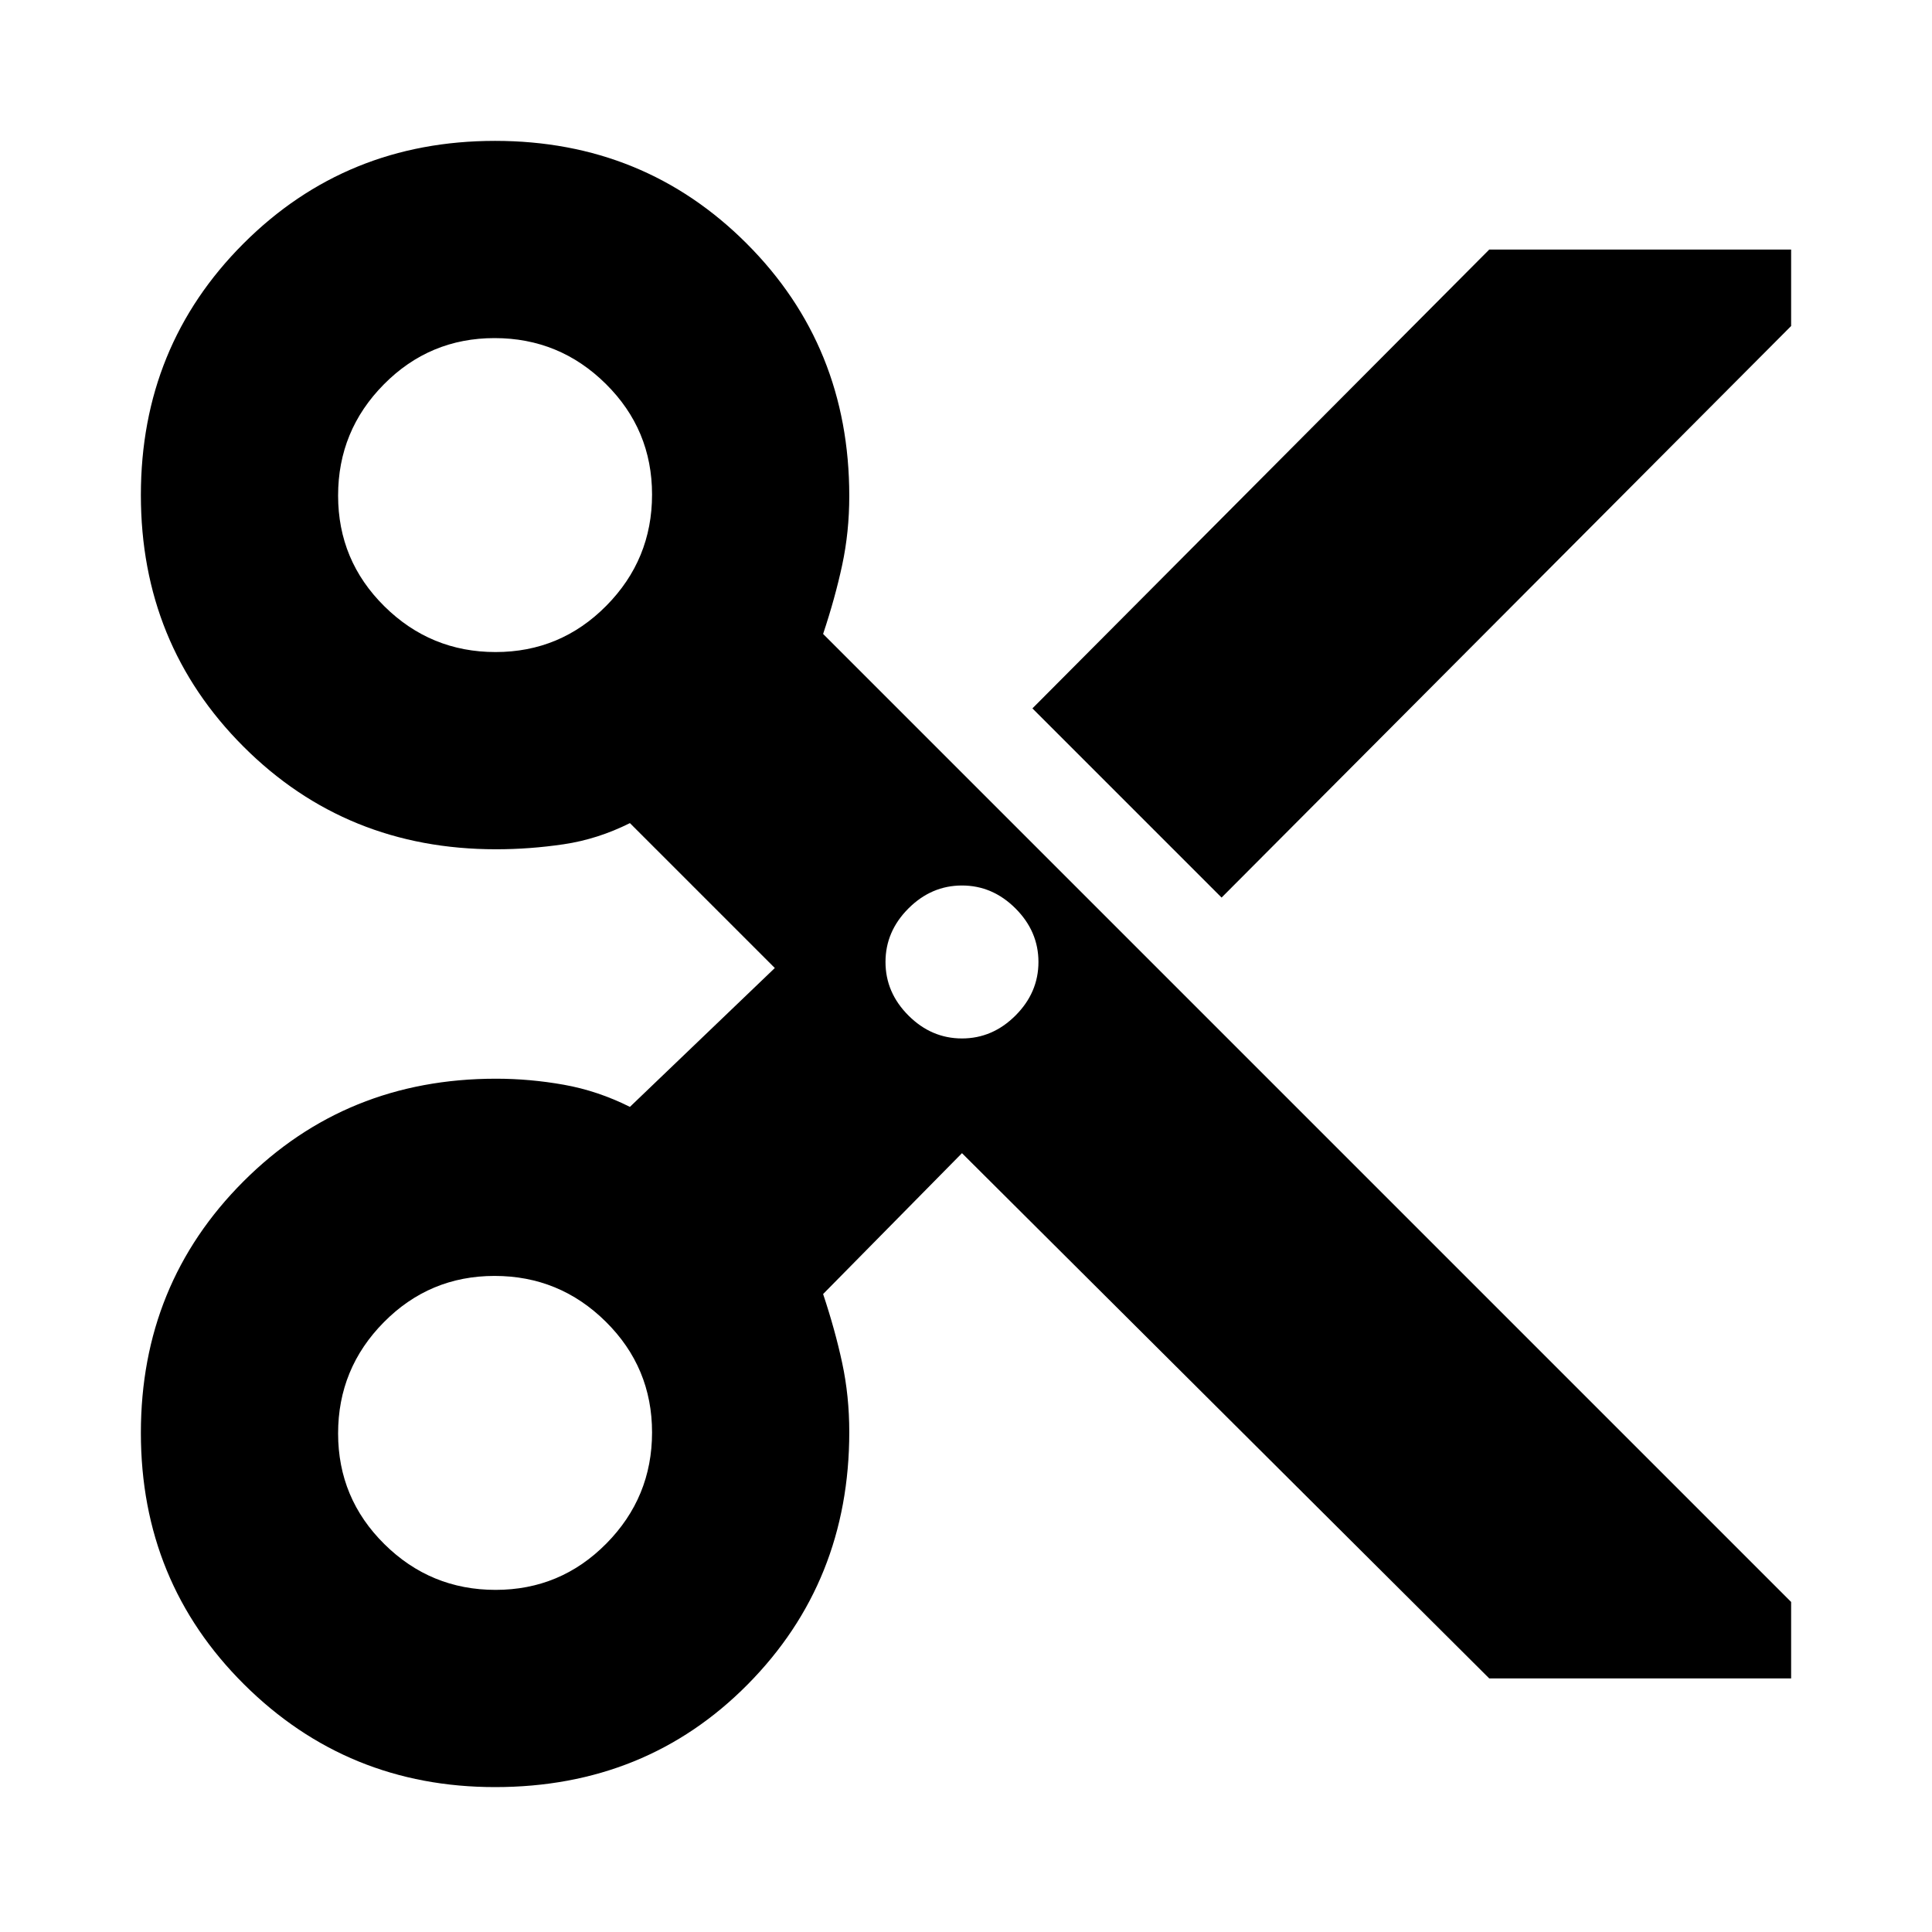 <svg xmlns="http://www.w3.org/2000/svg" height="20" viewBox="0 -960 960 960" width="20"><path d="M740-126 478-387l-69 70q6 18 9.5 34.35 3.5 16.36 3.5 34.21Q422-174 371.5-123T246-72q-73.35 0-124.68-51Q70-174 70-248t51-125q51-51 125.44-51 16.85 0 33.71 3Q297-418 313-410l72-69-72-72q-16 8-32.85 10.5-16.86 2.5-33.71 2.5Q172-538 121-589T70-714q0-74 51-125t125-51q74 0 125 51t51 125.44q0 17.85-3.5 34.21Q415-663 409-645l481 481v38H740ZM607-514l-94-94 227-228h150v38L607-514ZM246.25-636q32.27 0 55.01-22.99Q324-681.97 324-714.25t-22.99-55.01Q278.03-792 245.75-792q-32.27 0-55.01 22.99Q168-746.03 168-713.75t22.99 55.01Q213.97-636 246.25-636ZM478-444q15.2 0 26.6-11.4Q516-466.8 516-482q0-15.2-11.4-26.6Q493.2-520 478-520q-15.2 0-26.6 11.4Q440-497.2 440-482q0 15.2 11.4 26.6Q462.8-444 478-444ZM246.25-170q32.27 0 55.01-22.99Q324-215.97 324-248.25q0-32.27-22.99-55.01Q278.03-326 245.75-326q-32.27 0-55.01 22.99Q168-280.03 168-247.75q0 32.27 22.99 55.01Q213.97-170 246.25-170Z"/></svg>